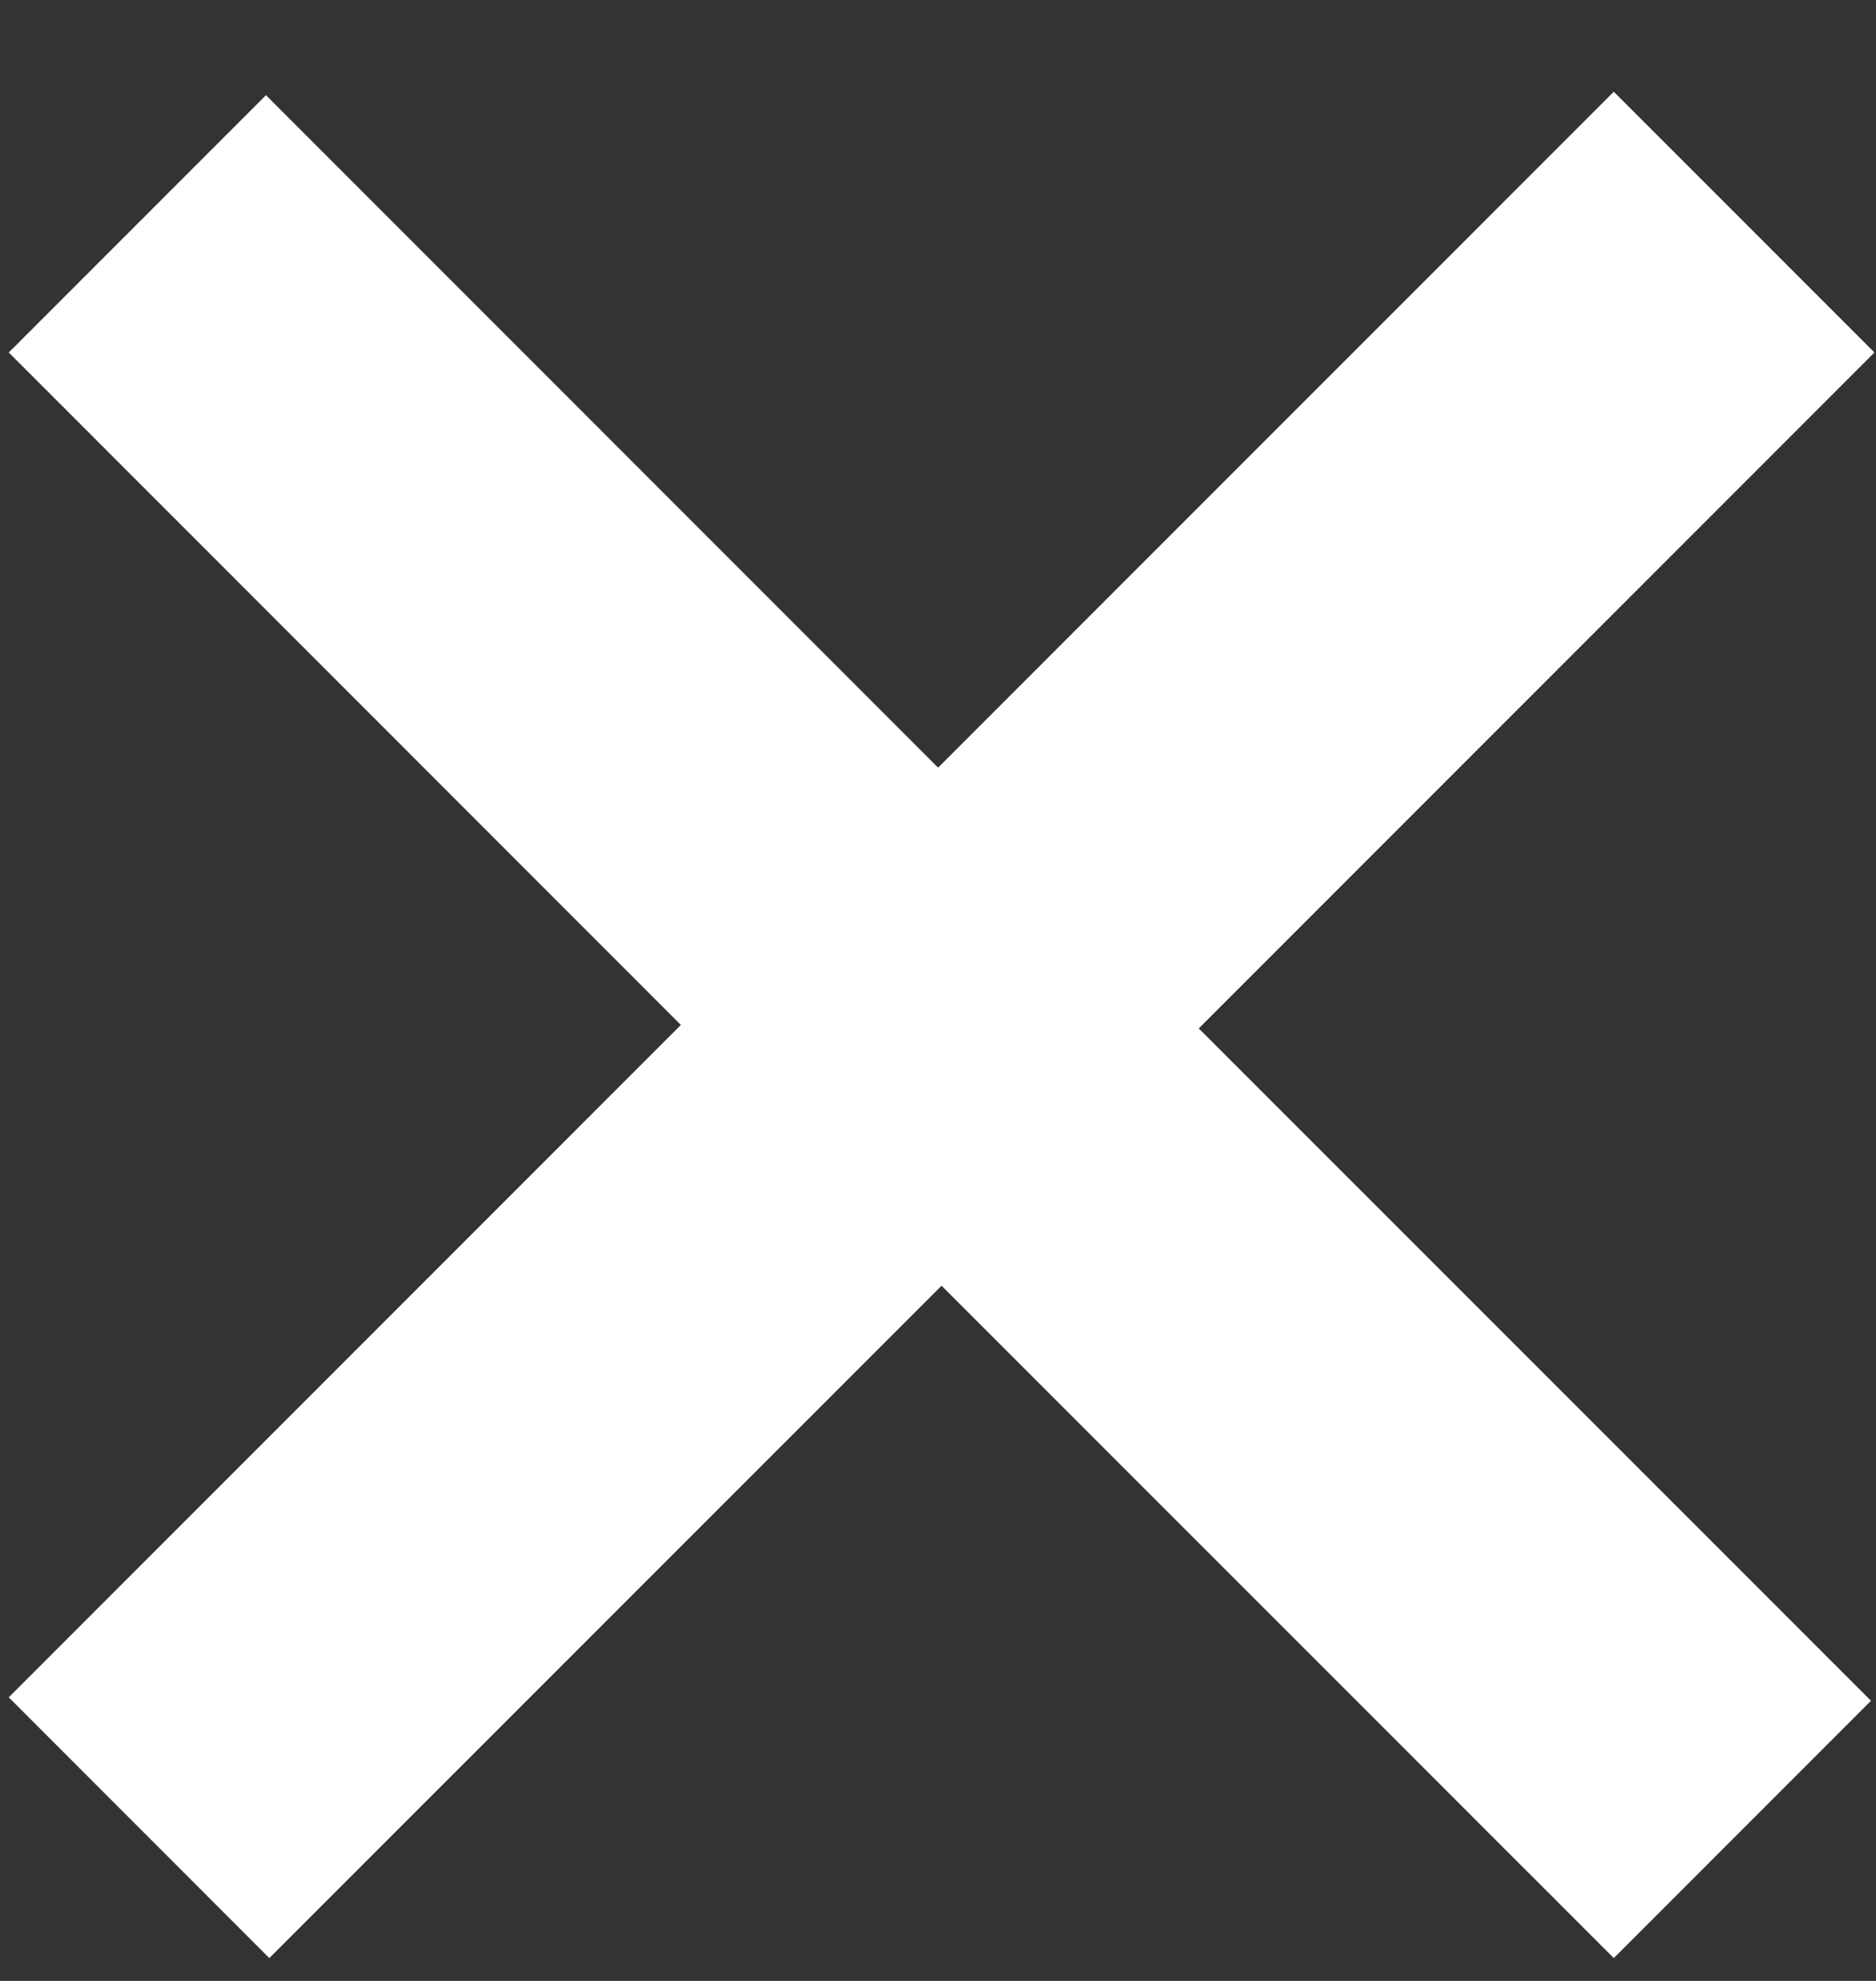 <svg width="18" height="19" viewBox="0 0 18 19" fill="none" xmlns="http://www.w3.org/2000/svg">
<rect x="0" y="0" width="18" height="19" fill="#333333" stroke="none"/>
<path d="M0.084 16.28L2.584 18.781L9.034 12.332L15.484 18.781L17.952 16.313L11.502 9.864L17.985 3.381L15.484 0.88L9.001 7.363L2.552 0.913L0.084 3.381L6.533 9.831L0.084 16.28Z" fill="white"/>
</svg>
